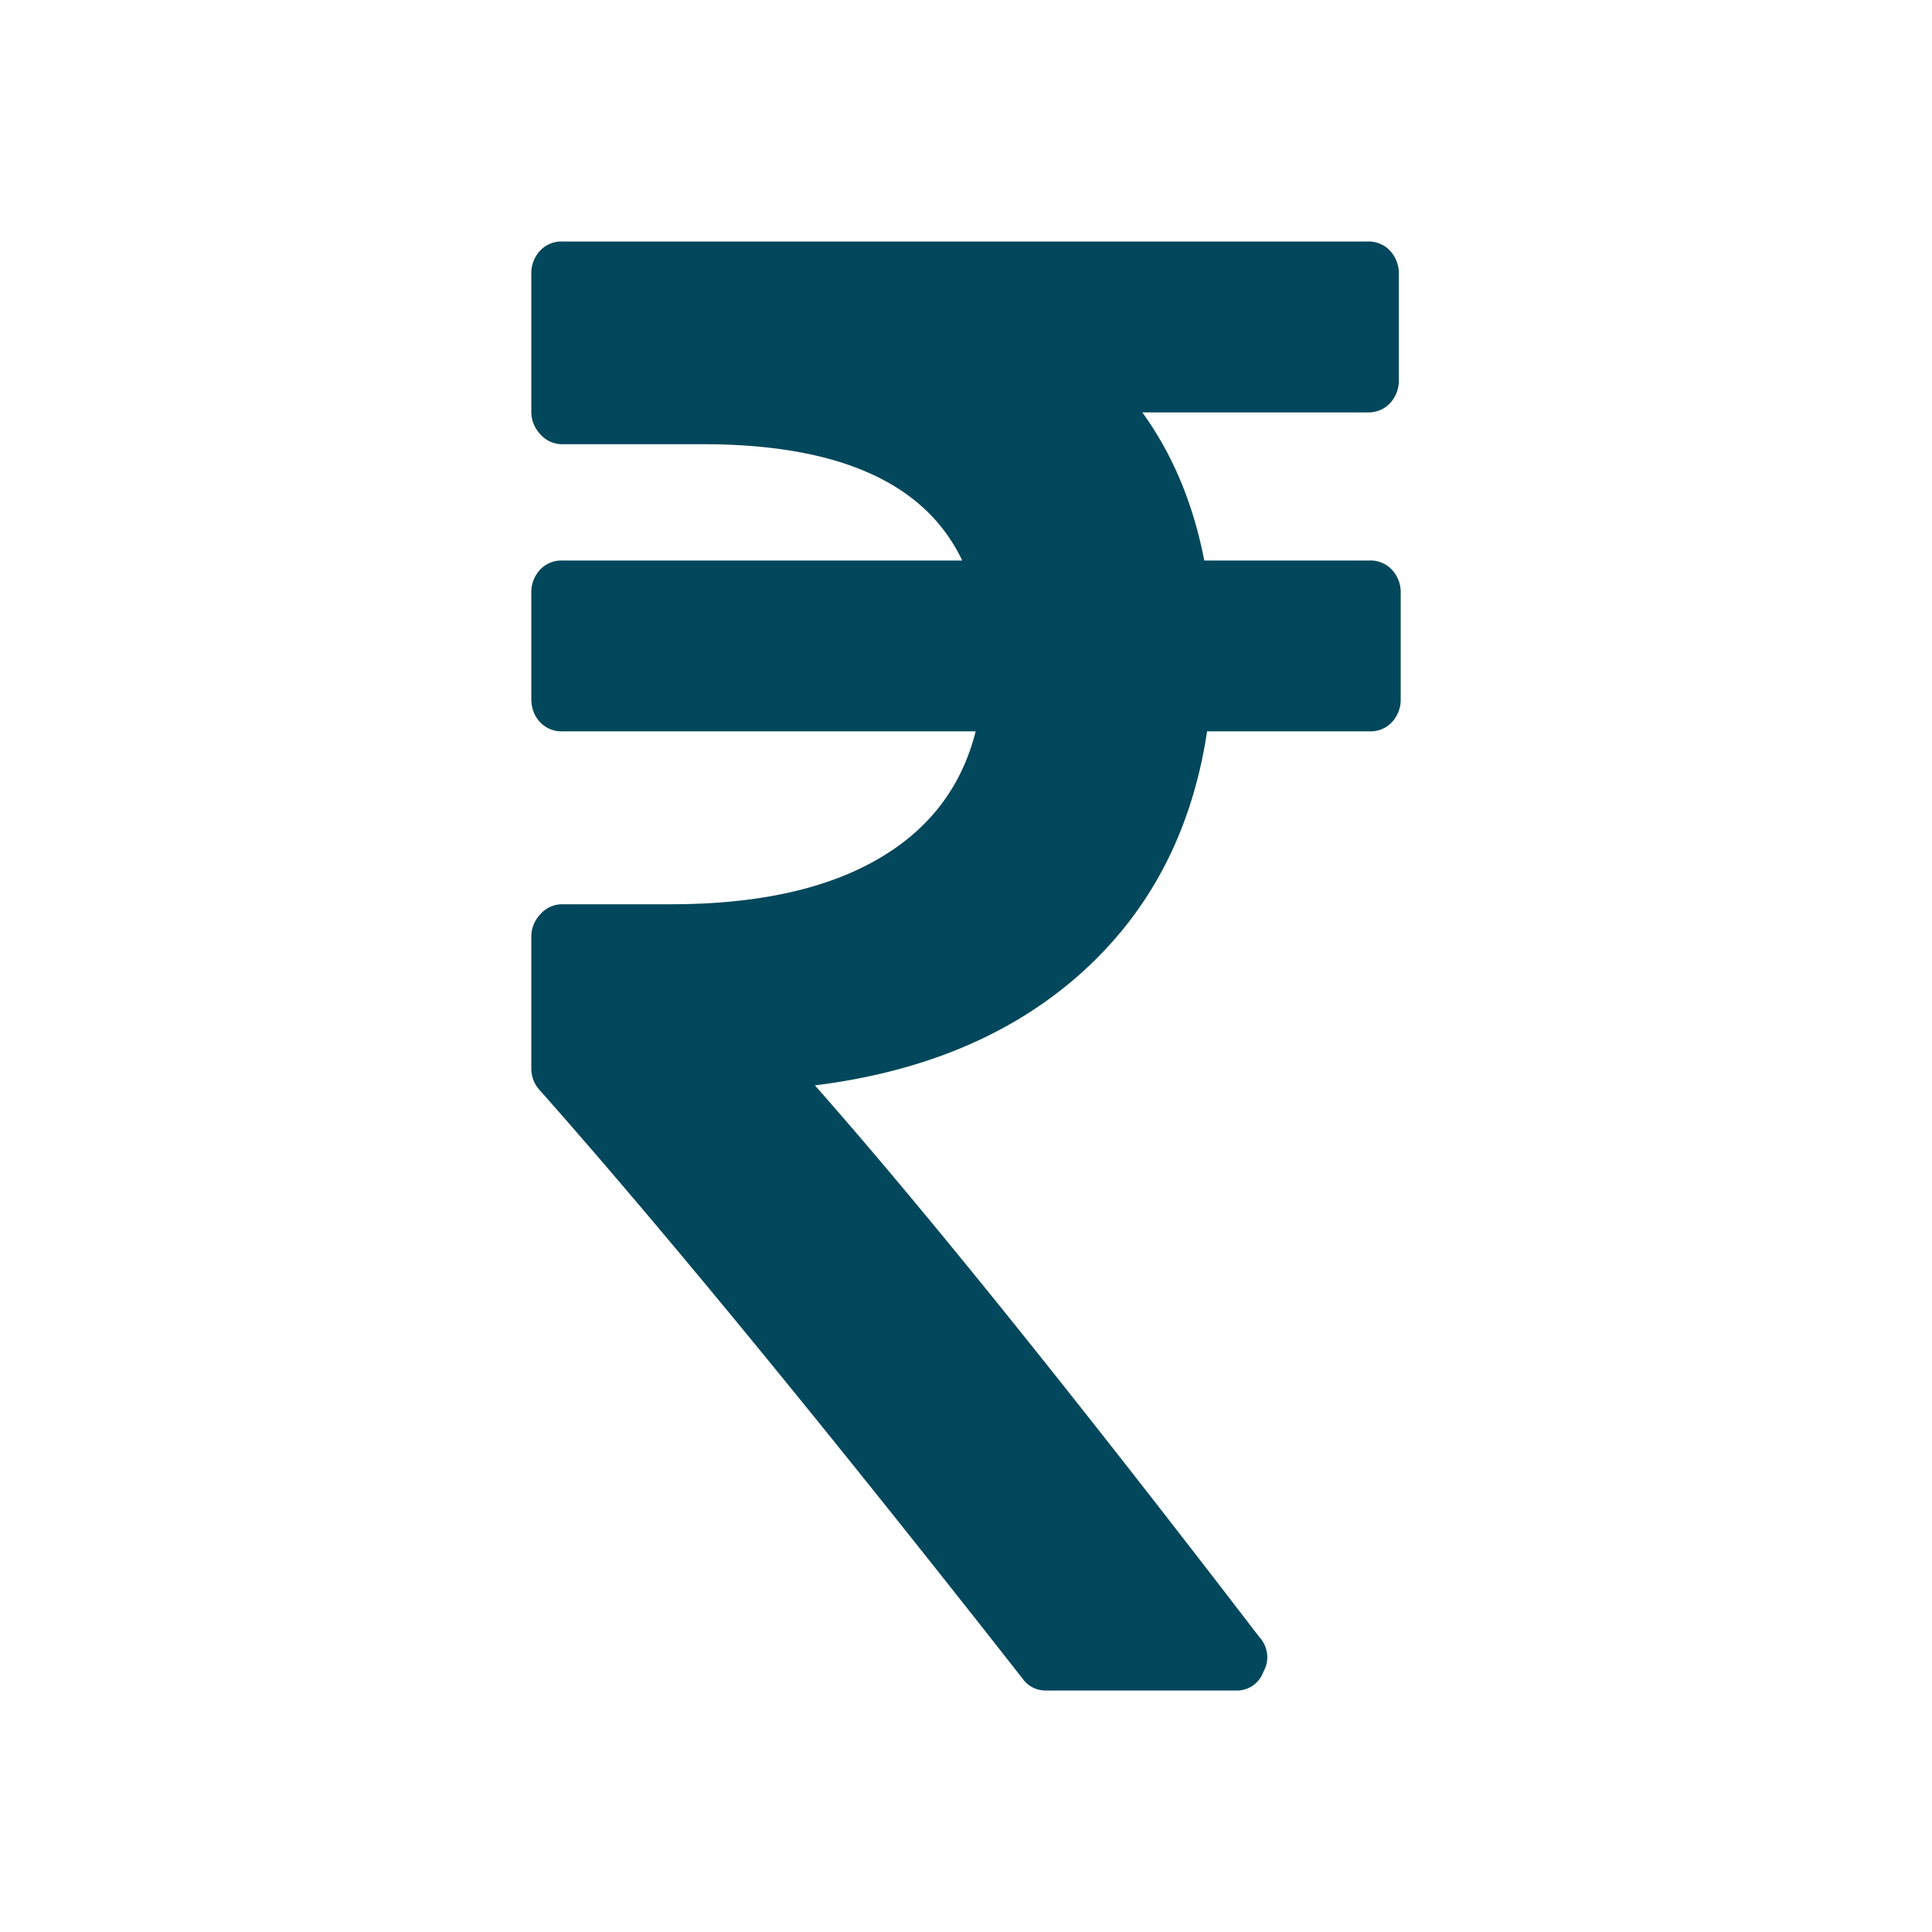 <svg xmlns="http://www.w3.org/2000/svg" width="24" height="24" viewBox="0 0 24 24">
    <g fill="none" fill-rule="evenodd">
        <path d="M0 0h24v24H0z"/>
        <path fill="#02475B" fill-rule="nonzero" d="M17.292 7.078a.363.363 0 0 0-.277-.115H14.96c-.137-.707-.393-1.32-.77-1.84h2.802a.364.364 0 0 0 .277-.116.413.413 0 0 0 .108-.294V3.41a.413.413 0 0 0-.108-.294A.364.364 0 0 0 16.99 3H6.985a.364.364 0 0 0-.277.115.413.413 0 0 0-.108.294v1.7c0 .111.038.207.114.288a.36.36 0 0 0 .27.121H8.73c1.691 0 2.766.482 3.223 1.445H6.985a.363.363 0 0 0-.277.115.413.413 0 0 0-.108.294v1.304c0 .12.036.217.108.294a.363.363 0 0 0 .277.115h5.135c-.176.699-.587 1.231-1.233 1.598-.645.367-1.497.55-2.555.55H6.985a.36.36 0 0 0-.27.121.406.406 0 0 0-.115.288v1.624c0 .11.036.204.108.28 1.54 1.74 3.536 4.172 5.99 7.3a.347.347 0 0 0 .3.154h2.345a.348.348 0 0 0 .35-.23.366.366 0 0 0-.05-.435c-2.34-3.051-4.18-5.335-5.52-6.852 1.364-.17 2.47-.64 3.32-1.406.85-.767 1.367-1.765 1.552-2.992h2.02a.362.362 0 0 0 .277-.115.411.411 0 0 0 .108-.294V7.372a.412.412 0 0 0-.108-.294z"/>
    </g>
</svg>
